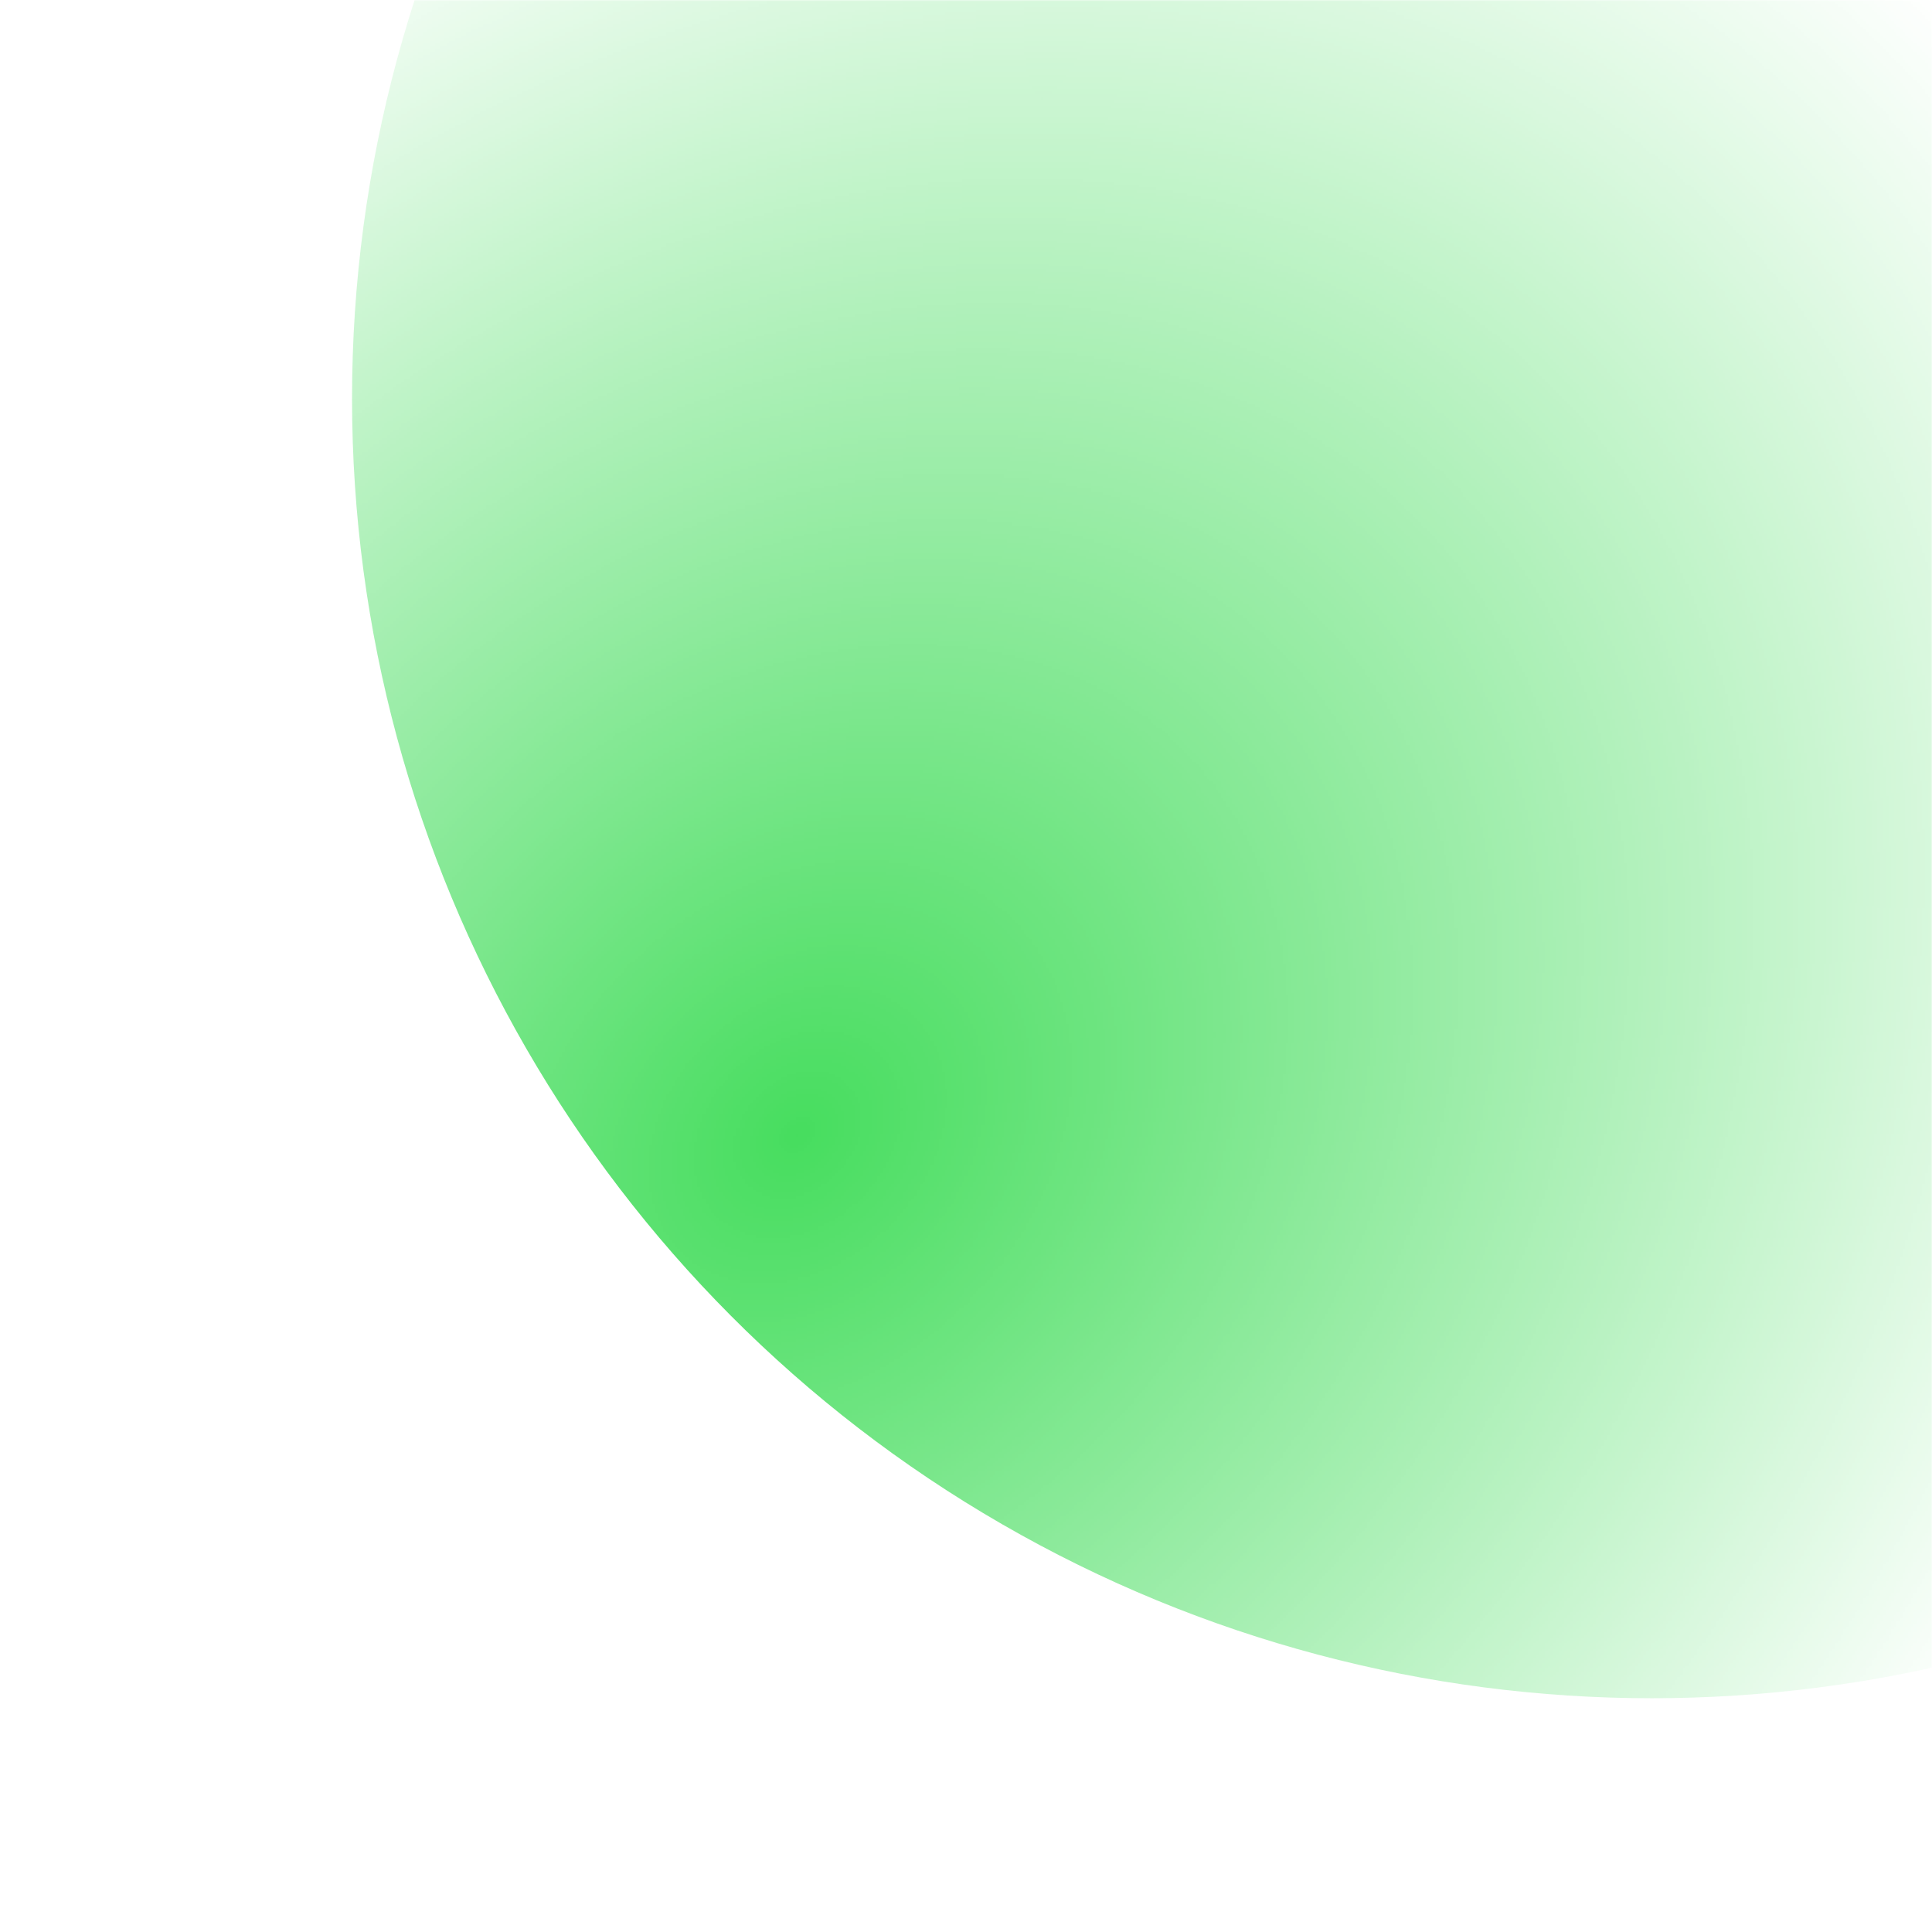 <svg width="686" height="686" viewBox="0 0 686 686" fill="none" xmlns="http://www.w3.org/2000/svg">
<g clip-path="url(#clip0_47_687)">
<mask id="mask0_47_687" style="mask-type:alpha" maskUnits="userSpaceOnUse" x="-36" y="0" width="722" height="722">
<rect x="-36" width="722" height="722" fill="url(#paint0_radial_47_687)"/>
</mask>
<g mask="url(#mask0_47_687)">
<g filter="url(#filter0_diiiiiif_47_687)">
<circle cx="586.5" cy="113.5" r="461.5" fill="#46DD5E"/>
</g>
</g>
</g>
<defs>
<filter id="filter0_diiiiiif_47_687" x="-111.5" y="-580.5" width="1396" height="1396" filterUnits="userSpaceOnUse" color-interpolation-filters="sRGB">
<feFlood flood-opacity="0" result="BackgroundImageFix"/>
<feColorMatrix in="SourceAlpha" type="matrix" values="0 0 0 0 0 0 0 0 0 0 0 0 0 0 0 0 0 0 127 0" result="hardAlpha"/>
<feOffset dy="4"/>
<feGaussianBlur stdDeviation="118.25"/>
<feComposite in2="hardAlpha" operator="out"/>
<feColorMatrix type="matrix" values="0 0 0 0 0.638 0 0 0 0 1 0 0 0 0 0.178 0 0 0 0.46 0"/>
<feBlend mode="normal" in2="BackgroundImageFix" result="effect1_dropShadow_47_687"/>
<feBlend mode="normal" in="SourceGraphic" in2="effect1_dropShadow_47_687" result="shape"/>
<feColorMatrix in="SourceAlpha" type="matrix" values="0 0 0 0 0 0 0 0 0 0 0 0 0 0 0 0 0 0 127 0" result="hardAlpha"/>
<feOffset dy="4"/>
<feGaussianBlur stdDeviation="125"/>
<feComposite in2="hardAlpha" operator="arithmetic" k2="-1" k3="1"/>
<feColorMatrix type="matrix" values="0 0 0 0 0.09 0 0 0 0 0.996 0 0 0 0 0.012 0 0 0 1 0"/>
<feBlend mode="normal" in2="shape" result="effect2_innerShadow_47_687"/>
<feColorMatrix in="SourceAlpha" type="matrix" values="0 0 0 0 0 0 0 0 0 0 0 0 0 0 0 0 0 0 127 0" result="hardAlpha"/>
<feOffset dy="4"/>
<feGaussianBlur stdDeviation="125"/>
<feComposite in2="hardAlpha" operator="arithmetic" k2="-1" k3="1"/>
<feColorMatrix type="matrix" values="0 0 0 0 0.996 0 0 0 0 0.898 0 0 0 0 0.012 0 0 0 0.63 0"/>
<feBlend mode="normal" in2="effect2_innerShadow_47_687" result="effect3_innerShadow_47_687"/>
<feColorMatrix in="SourceAlpha" type="matrix" values="0 0 0 0 0 0 0 0 0 0 0 0 0 0 0 0 0 0 127 0" result="hardAlpha"/>
<feOffset dy="4"/>
<feGaussianBlur stdDeviation="50"/>
<feComposite in2="hardAlpha" operator="arithmetic" k2="-1" k3="1"/>
<feColorMatrix type="matrix" values="0 0 0 0 1 0 0 0 0 1 0 0 0 0 1 0 0 0 1 0"/>
<feBlend mode="normal" in2="effect3_innerShadow_47_687" result="effect4_innerShadow_47_687"/>
<feColorMatrix in="SourceAlpha" type="matrix" values="0 0 0 0 0 0 0 0 0 0 0 0 0 0 0 0 0 0 127 0" result="hardAlpha"/>
<feOffset dy="4"/>
<feGaussianBlur stdDeviation="25"/>
<feComposite in2="hardAlpha" operator="arithmetic" k2="-1" k3="1"/>
<feColorMatrix type="matrix" values="0 0 0 0 1 0 0 0 0 1 0 0 0 0 1 0 0 0 1 0"/>
<feBlend mode="normal" in2="effect4_innerShadow_47_687" result="effect5_innerShadow_47_687"/>
<feColorMatrix in="SourceAlpha" type="matrix" values="0 0 0 0 0 0 0 0 0 0 0 0 0 0 0 0 0 0 127 0" result="hardAlpha"/>
<feOffset dy="4"/>
<feGaussianBlur stdDeviation="25"/>
<feComposite in2="hardAlpha" operator="arithmetic" k2="-1" k3="1"/>
<feColorMatrix type="matrix" values="0 0 0 0 1 0 0 0 0 1 0 0 0 0 1 0 0 0 1 0"/>
<feBlend mode="normal" in2="effect5_innerShadow_47_687" result="effect6_innerShadow_47_687"/>
<feColorMatrix in="SourceAlpha" type="matrix" values="0 0 0 0 0 0 0 0 0 0 0 0 0 0 0 0 0 0 127 0" result="hardAlpha"/>
<feOffset dy="4"/>
<feGaussianBlur stdDeviation="72.6"/>
<feComposite in2="hardAlpha" operator="arithmetic" k2="-1" k3="1"/>
<feColorMatrix type="matrix" values="0 0 0 0 1 0 0 0 0 1 0 0 0 0 1 0 0 0 1 0"/>
<feBlend mode="normal" in2="effect6_innerShadow_47_687" result="effect7_innerShadow_47_687"/>
<feGaussianBlur stdDeviation="5" result="effect8_foregroundBlur_47_687"/>
</filter>
<radialGradient id="paint0_radial_47_687" cx="0" cy="0" r="1" gradientUnits="userSpaceOnUse" gradientTransform="translate(283.364 402.636) rotate(-45) scale(569.414 451.648)">
<stop stop-color="white"/>
<stop offset="1" stop-color="white" stop-opacity="0"/>
</radialGradient>
<clipPath id="clip0_47_687">
<rect width="686" height="686" fill="white"/>
</clipPath>
</defs>
</svg>

